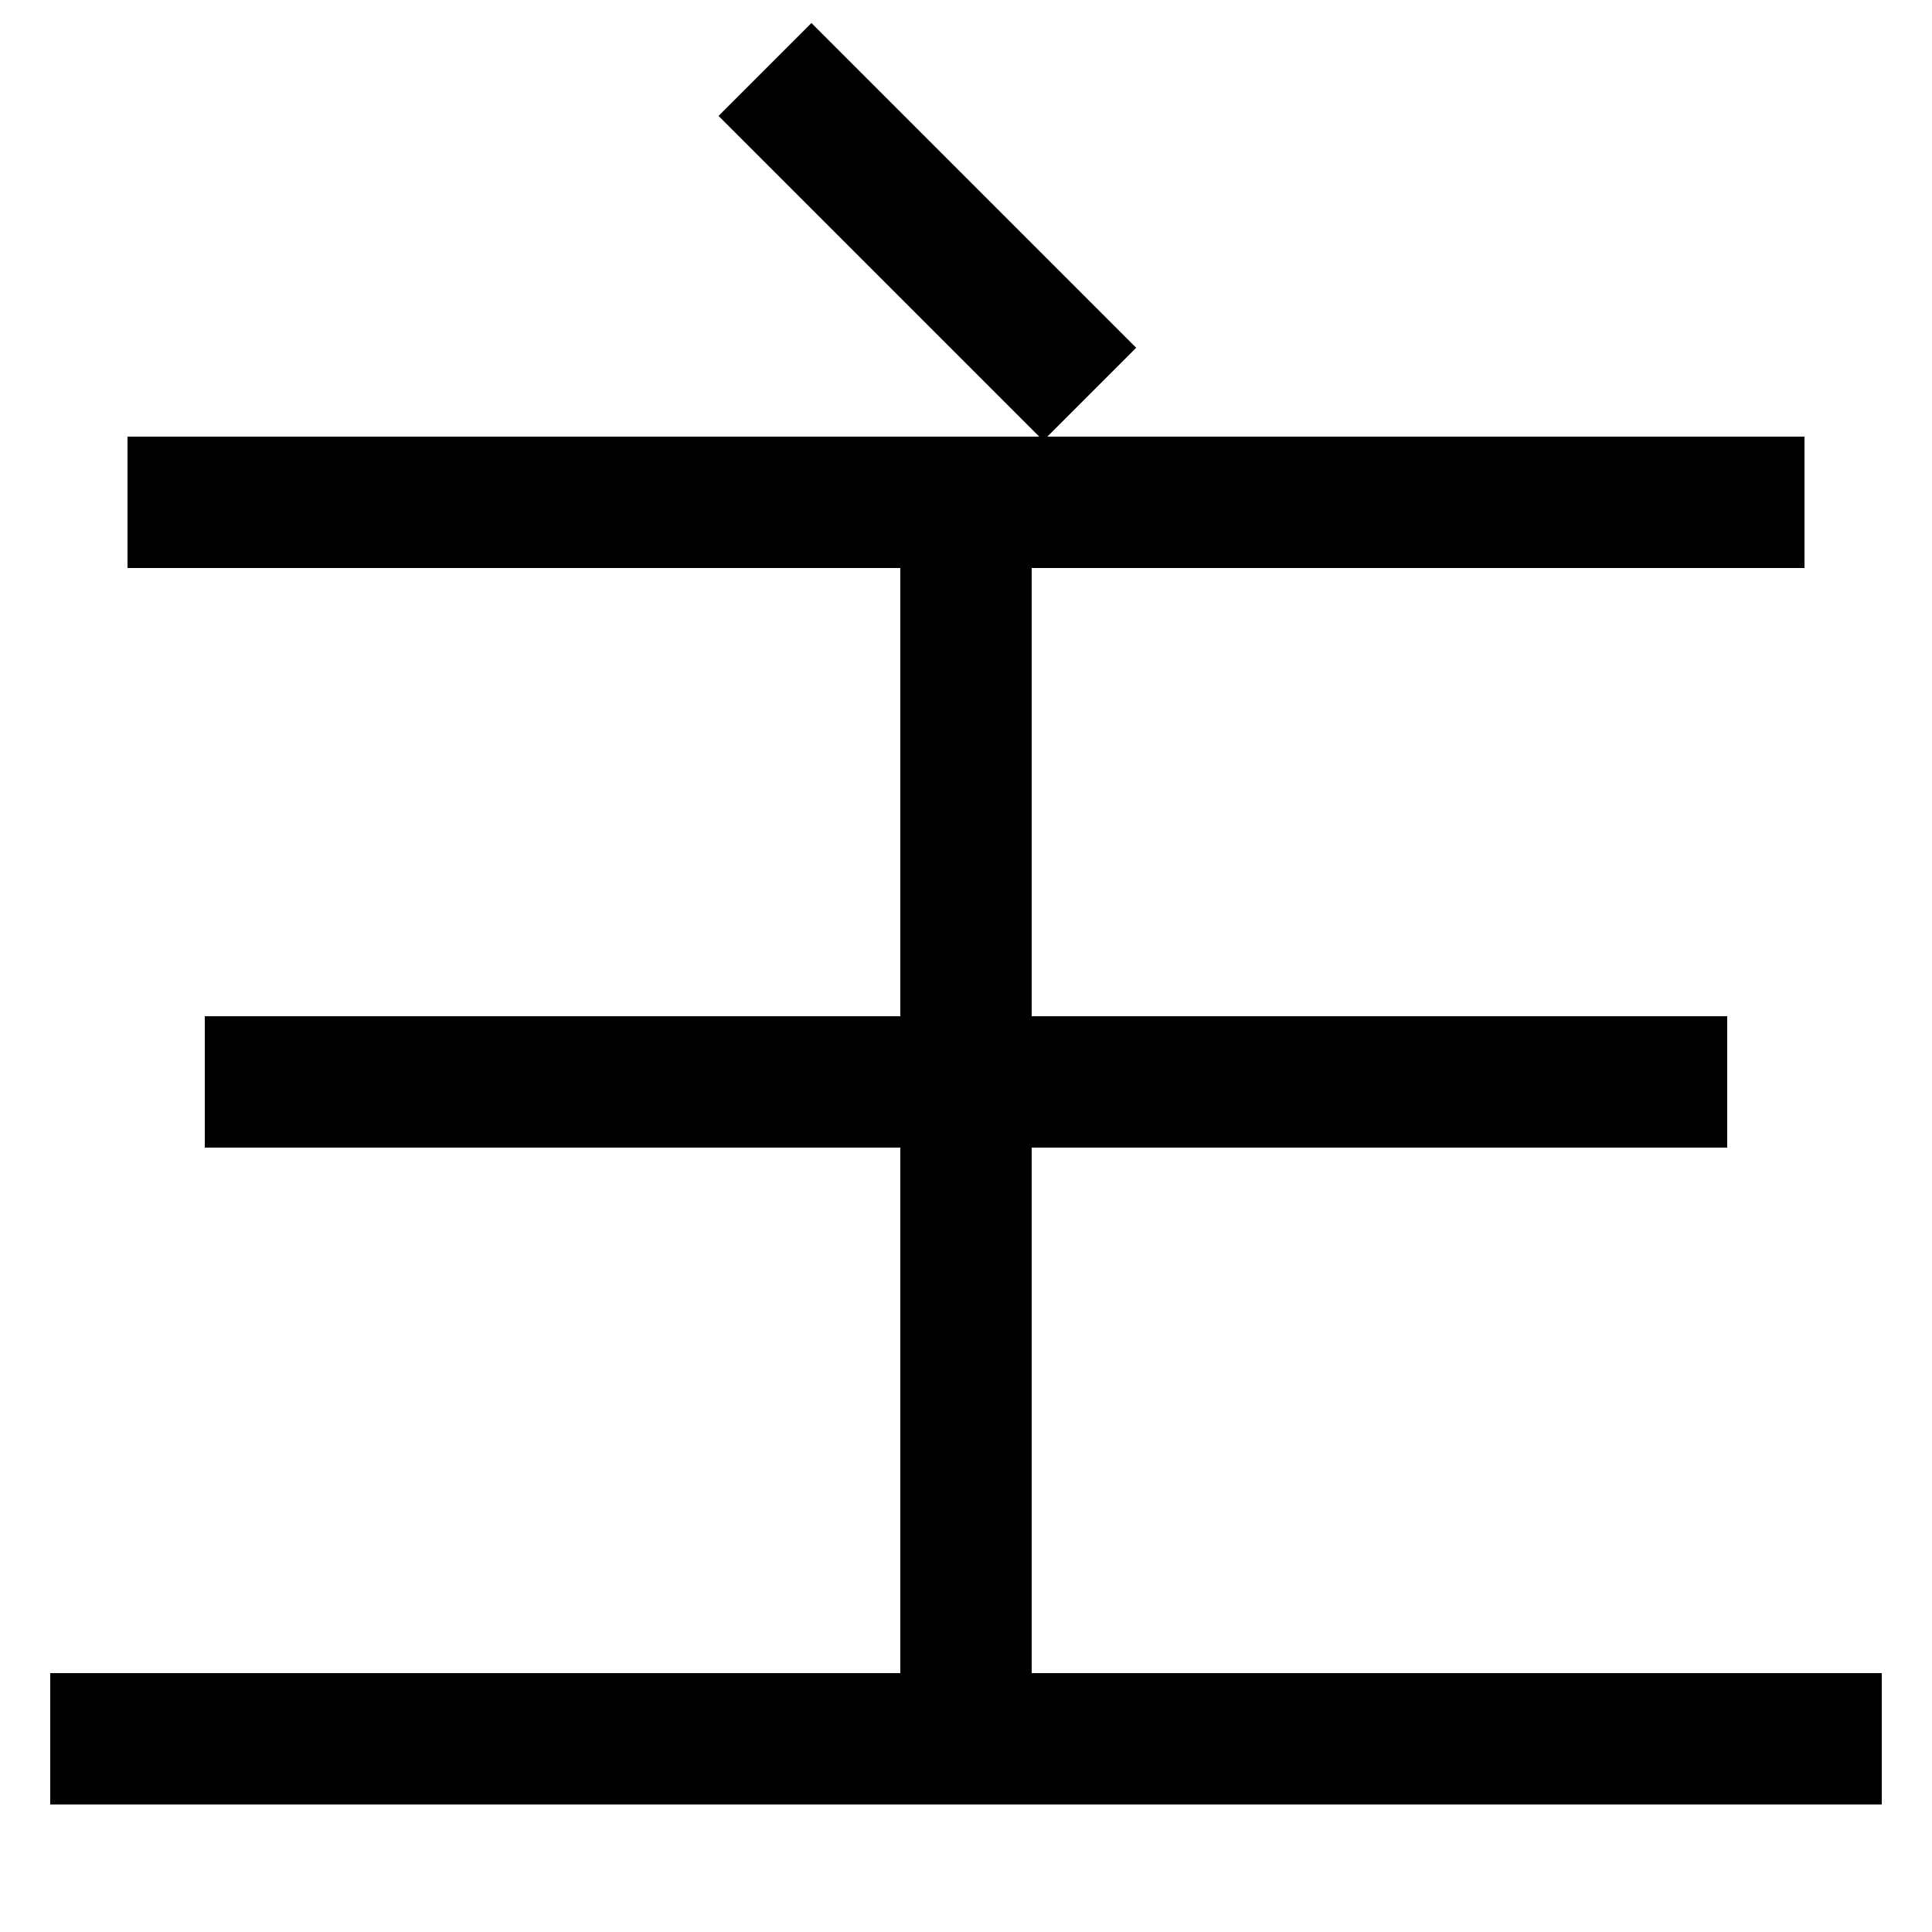 <svg xmlns="http://www.w3.org/2000/svg" xmlns:xlink="http://www.w3.org/1999/xlink" viewBox="0 0 1000 1000"><defs><style>.a,.b{fill:none;}.b{stroke:#000;stroke-linecap:square;stroke-miterlimit:2;stroke-width:68px;}.c{clip-path:url(#a);}</style><clipPath id="a"><rect class="a" x="100" y="260" width="800" height="640"/></clipPath></defs><title>master</title><line class="b" x1="60" y1="900" x2="940" y2="900"/><line class="b" x1="140" y1="560" x2="860" y2="560"/><line class="b" x1="100" y1="260" x2="900" y2="260"/><g class="c"><line class="b" x1="500" y1="900" x2="500" y2="260"/></g><line class="b" x1="540" y1="180" x2="420" y2="60"/></svg>